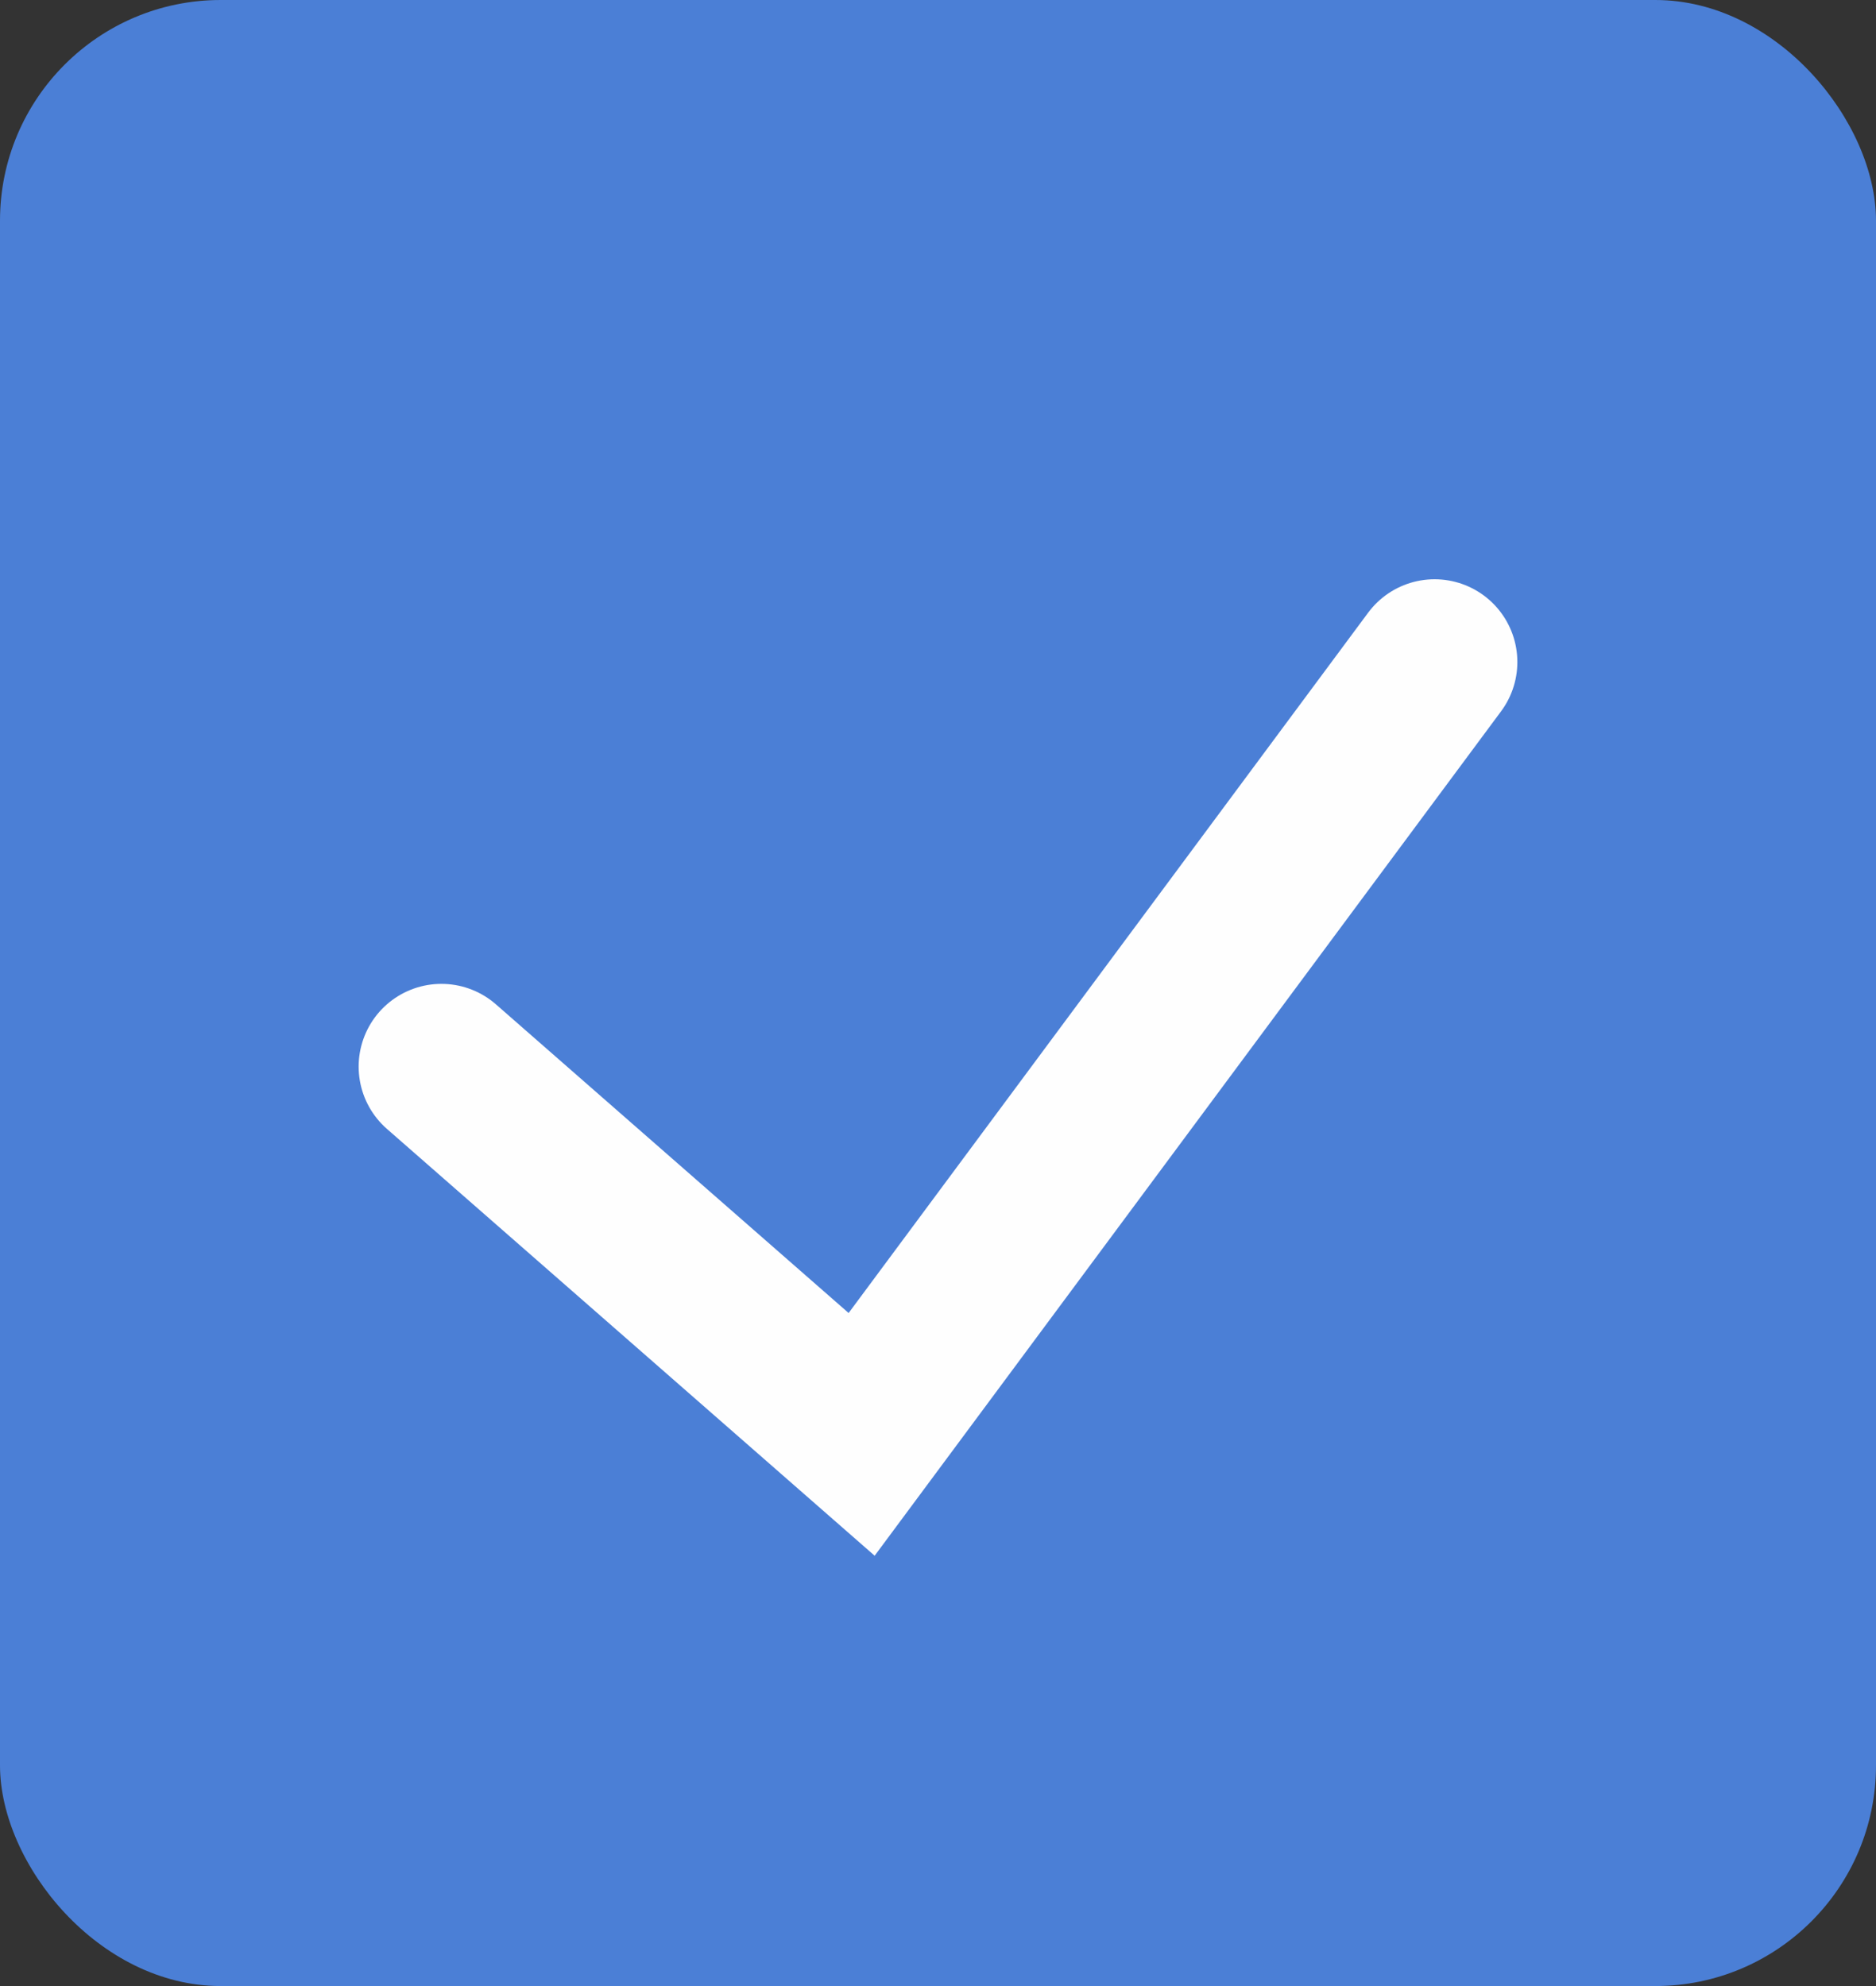 <svg width="17" height="18" viewBox="0 0 17 18" fill="none" xmlns="http://www.w3.org/2000/svg">
    <rect x="0" y="0" width="17" height="18" fill="#333333" stroke="none"/>
    <rect width="17" height="18" rx="2" fill="#4B7FD6"/>
    <path d="M4 9.667L7.808 13L13 6" stroke="#FEFEFE" stroke-width="1.5" stroke-linecap="round"/>
</svg>
